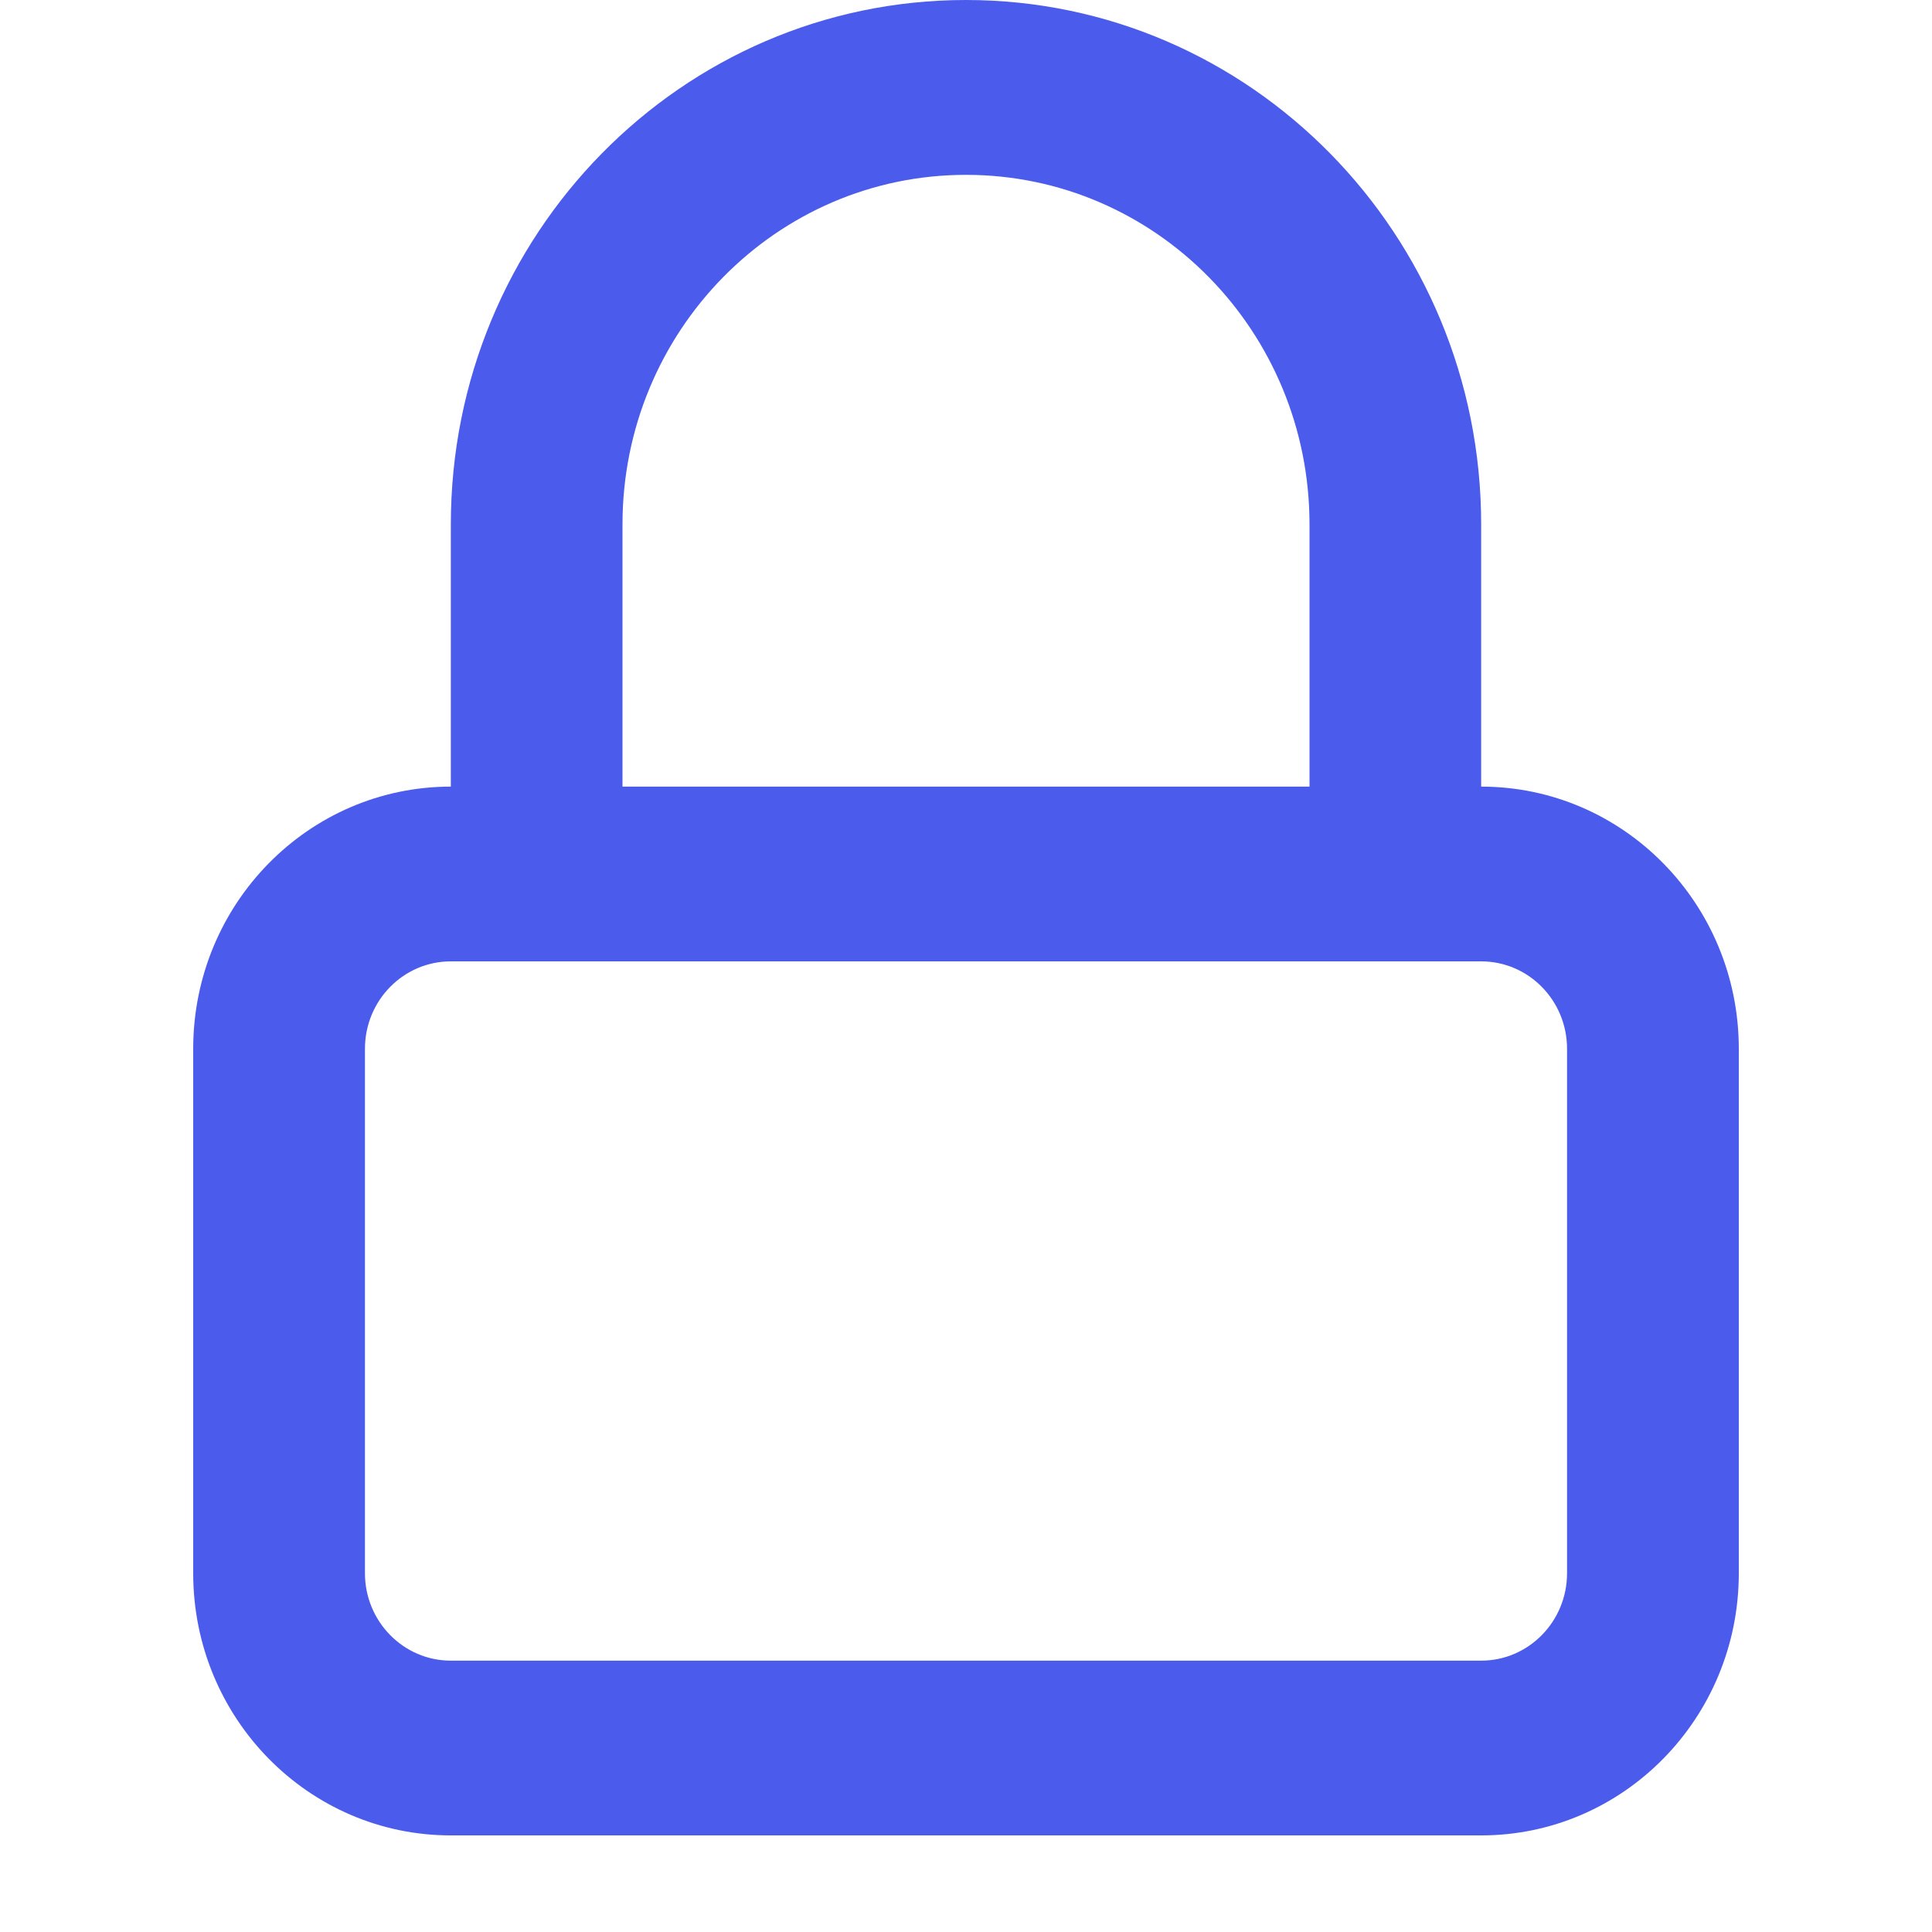 <svg width="20" height="20" viewBox="0 0 20 20" fill="none" xmlns="http://www.w3.org/2000/svg">
<path fill-rule="evenodd" clip-rule="evenodd" d="M15.333 8.143C16.806 8.143 18 9.358 18 10.857V16.286C18 17.785 16.806 19 15.333 19H4.667C3.194 19 2 17.785 2 16.286V10.857C2 9.358 3.194 8.143 4.667 8.143V5.429C4.667 2.43 7.054 0 10 0C12.945 0 15.333 2.43 15.333 5.429V8.143ZM10 1.81C11.964 1.81 13.556 3.43 13.556 5.429V8.143H6.444V5.429C6.444 3.43 8.036 1.81 10 1.81ZM15.333 9.952H4.667C4.176 9.952 3.778 10.357 3.778 10.857V16.286C3.778 16.785 4.176 17.191 4.667 17.191H15.333C15.824 17.191 16.222 16.785 16.222 16.286V10.857C16.222 10.357 15.824 9.952 15.333 9.952Z" fill="#4B5BEB"/>
</svg>
